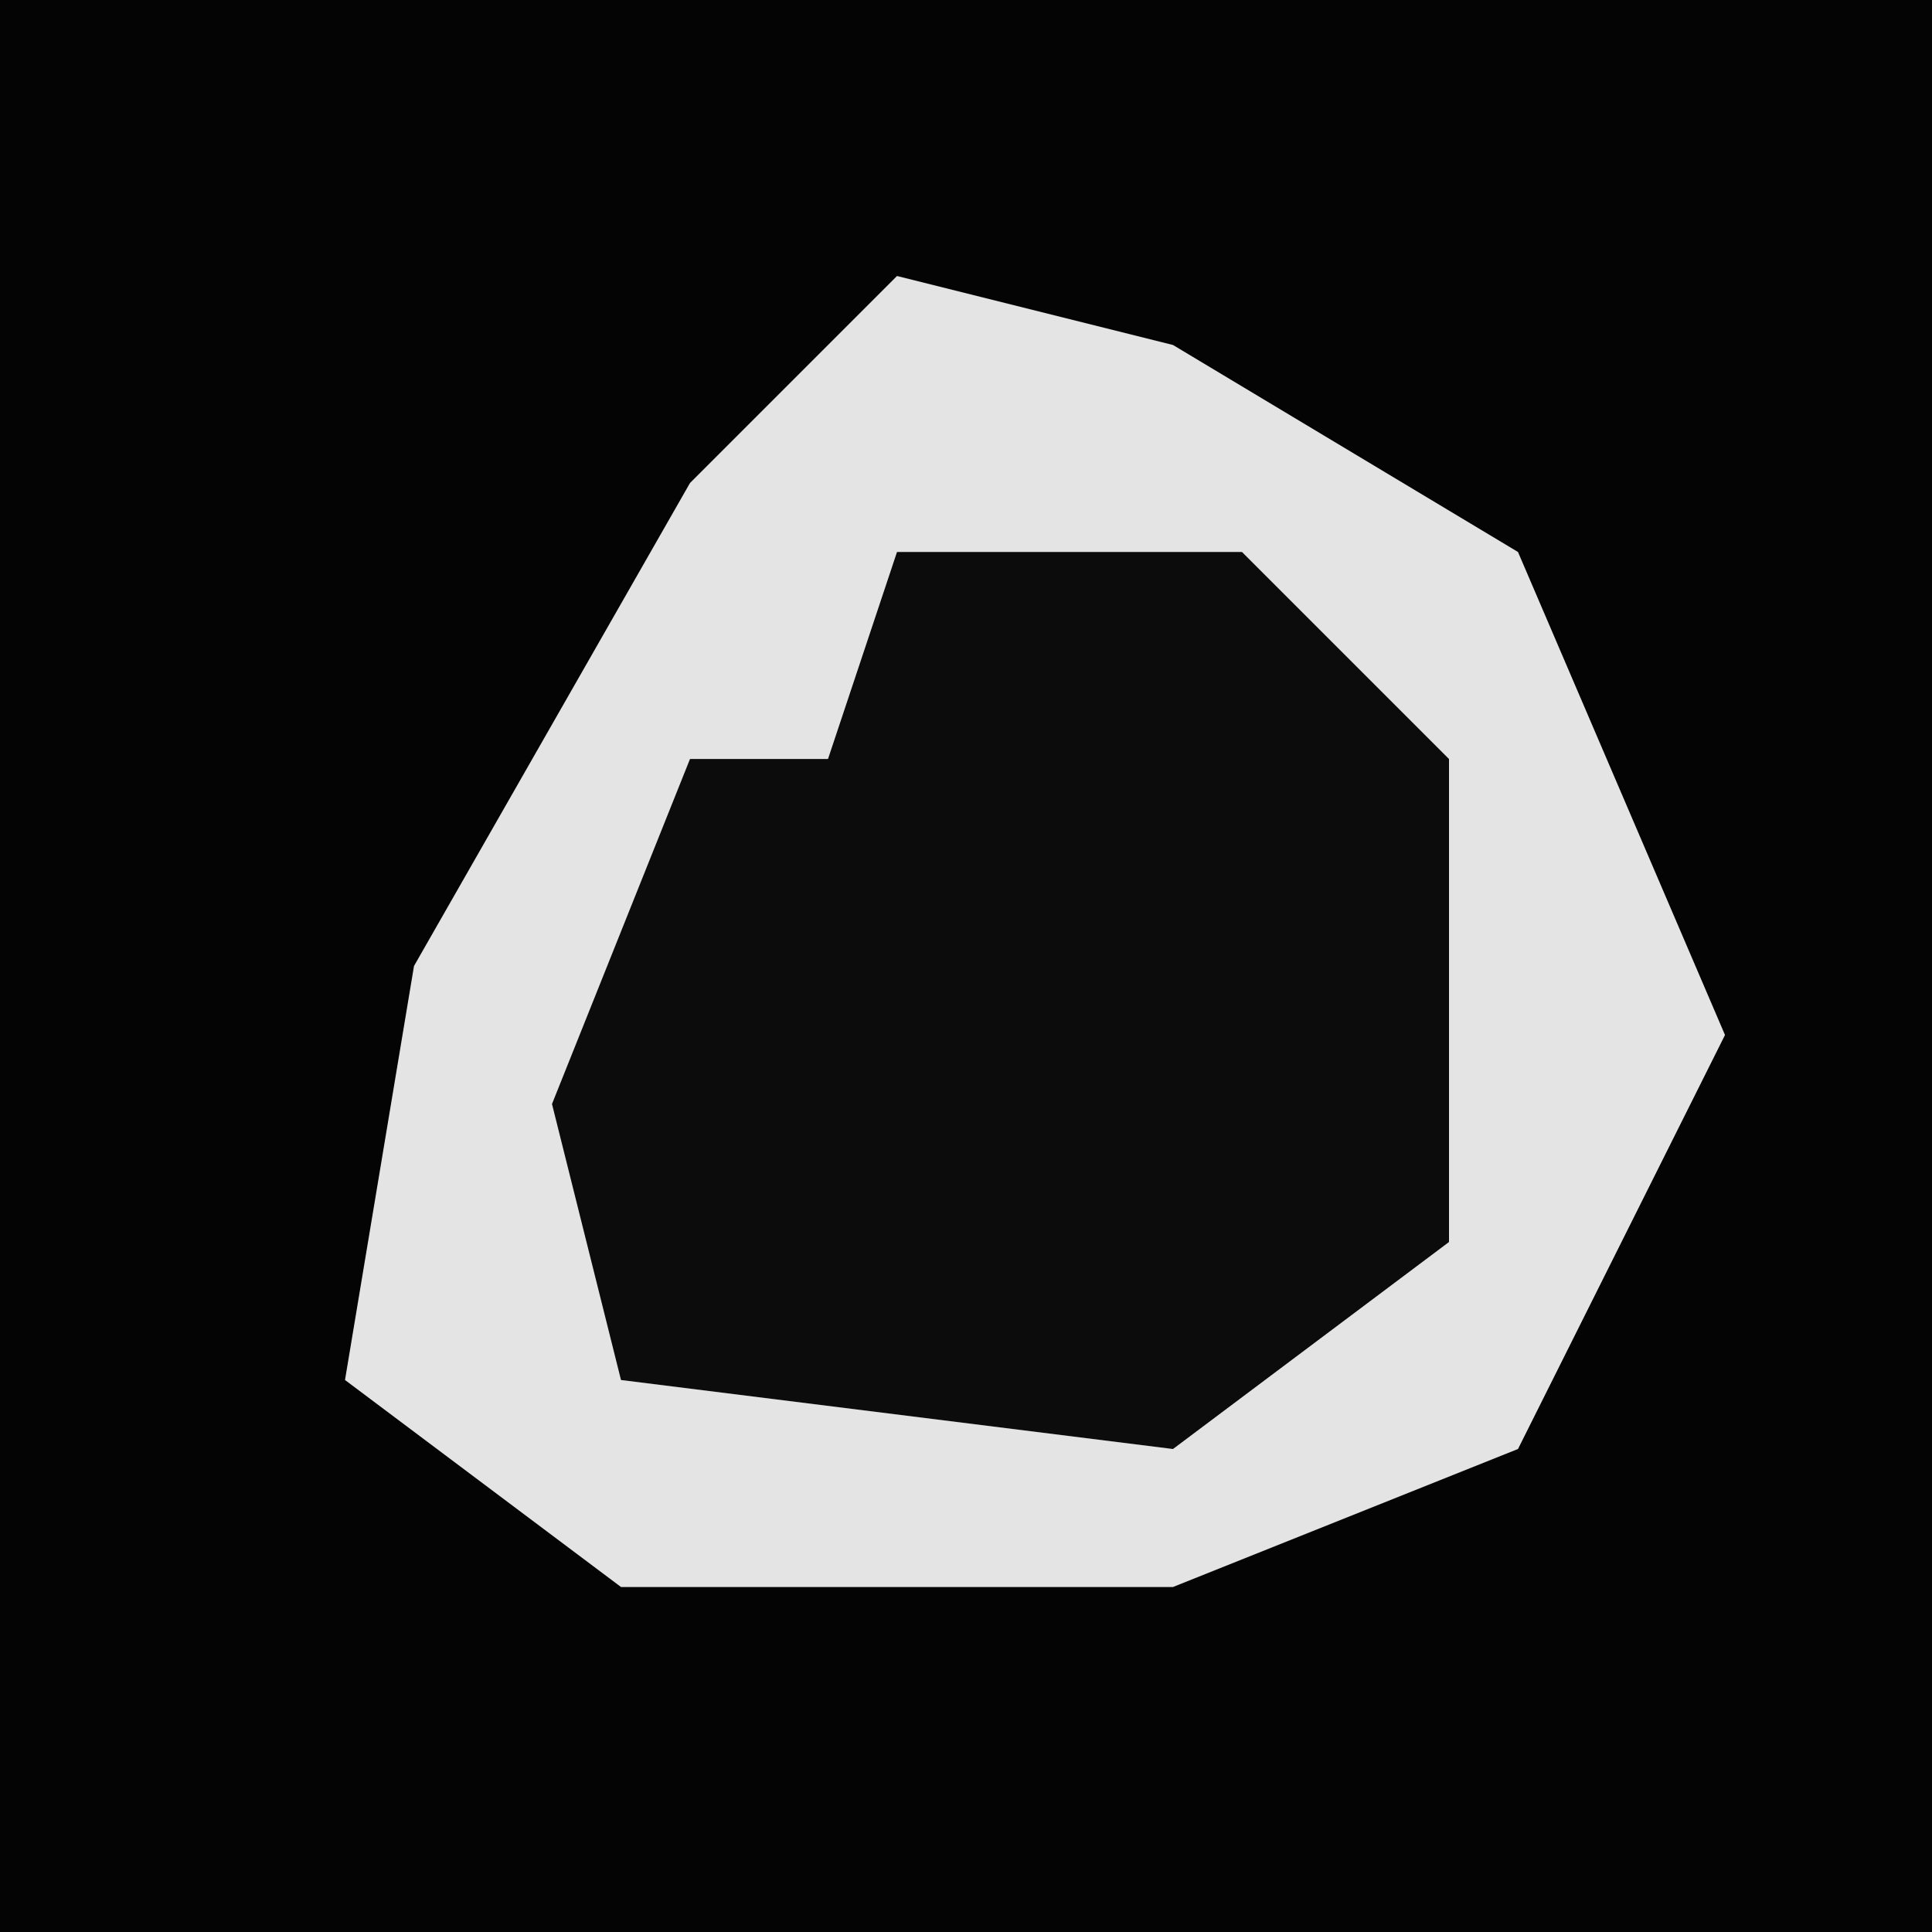 <?xml version="1.0" encoding="UTF-8"?>
<svg version="1.1" xmlns="http://www.w3.org/2000/svg" width="28" height="28">
<path d="M0,0 L28,0 L28,28 L0,28 Z " fill="#040404" transform="translate(0,0)"/>
<path d="M0,0 L4,1 L9,4 L12,11 L9,17 L4,19 L-4,19 L-8,16 L-7,10 L-3,3 Z " fill="#E4E4E4" transform="translate(13,4)"/>
<path d="M0,0 L5,0 L8,3 L8,10 L4,13 L-4,12 L-5,8 L-3,3 L-1,3 Z " fill="#0C0C0C" transform="translate(13,8)"/>
</svg>

